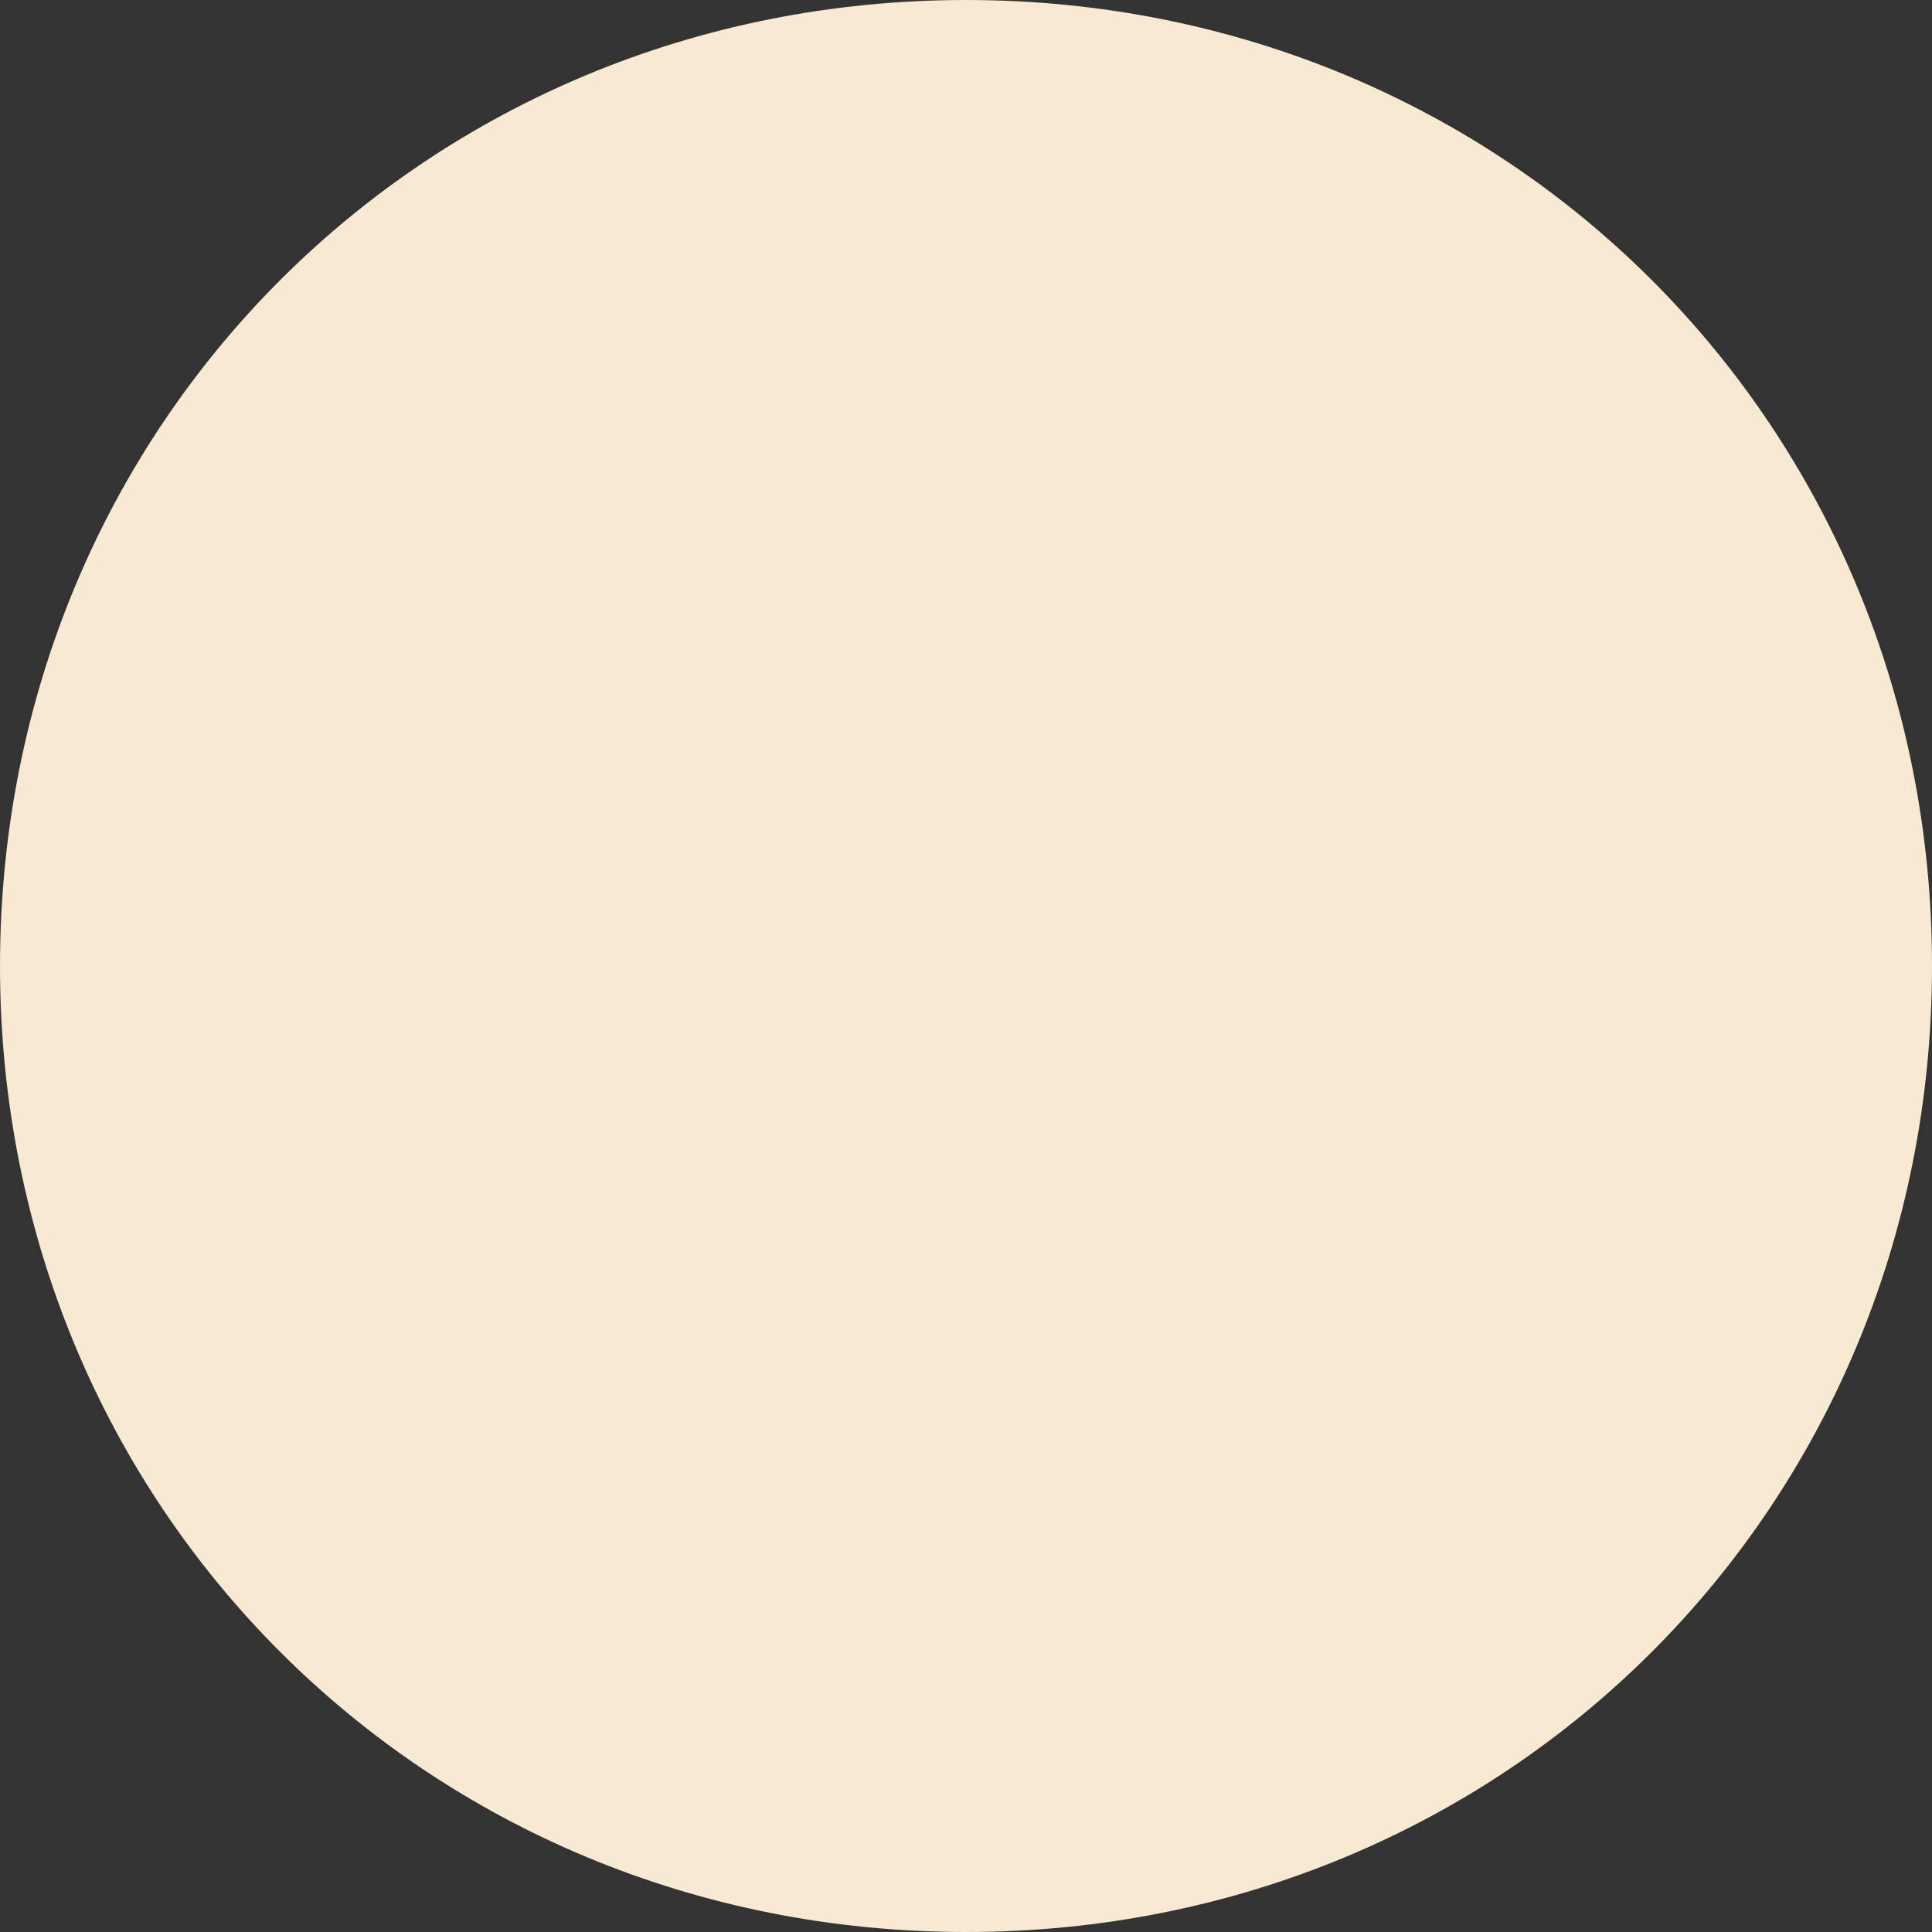 <?xml version="1.0" encoding="utf-8"?>
<svg version="1.1" xmlns:xlink="http://www.w3.org/1999/xlink" width="130px" height="130px" xmlns="http://www.w3.org/2000/svg">
  <rect width="100%" height="100%" fill="#333333" stroke="none"/>
  <g transform="matrix(1 0 0 1 -1010 -555 )">
    <path d="M 1075 555  C 1111.4 555  1140 583.6  1140 620  C 1140 656.4  1111.4 685  1075 685  C 1038.6 685  1010 656.4  1010 620  C 1010 583.6  1038.6 555  1075 555  Z " fill-rule="nonzero" fill="#f7e9d2" stroke="none" />
  </g>
</svg>
